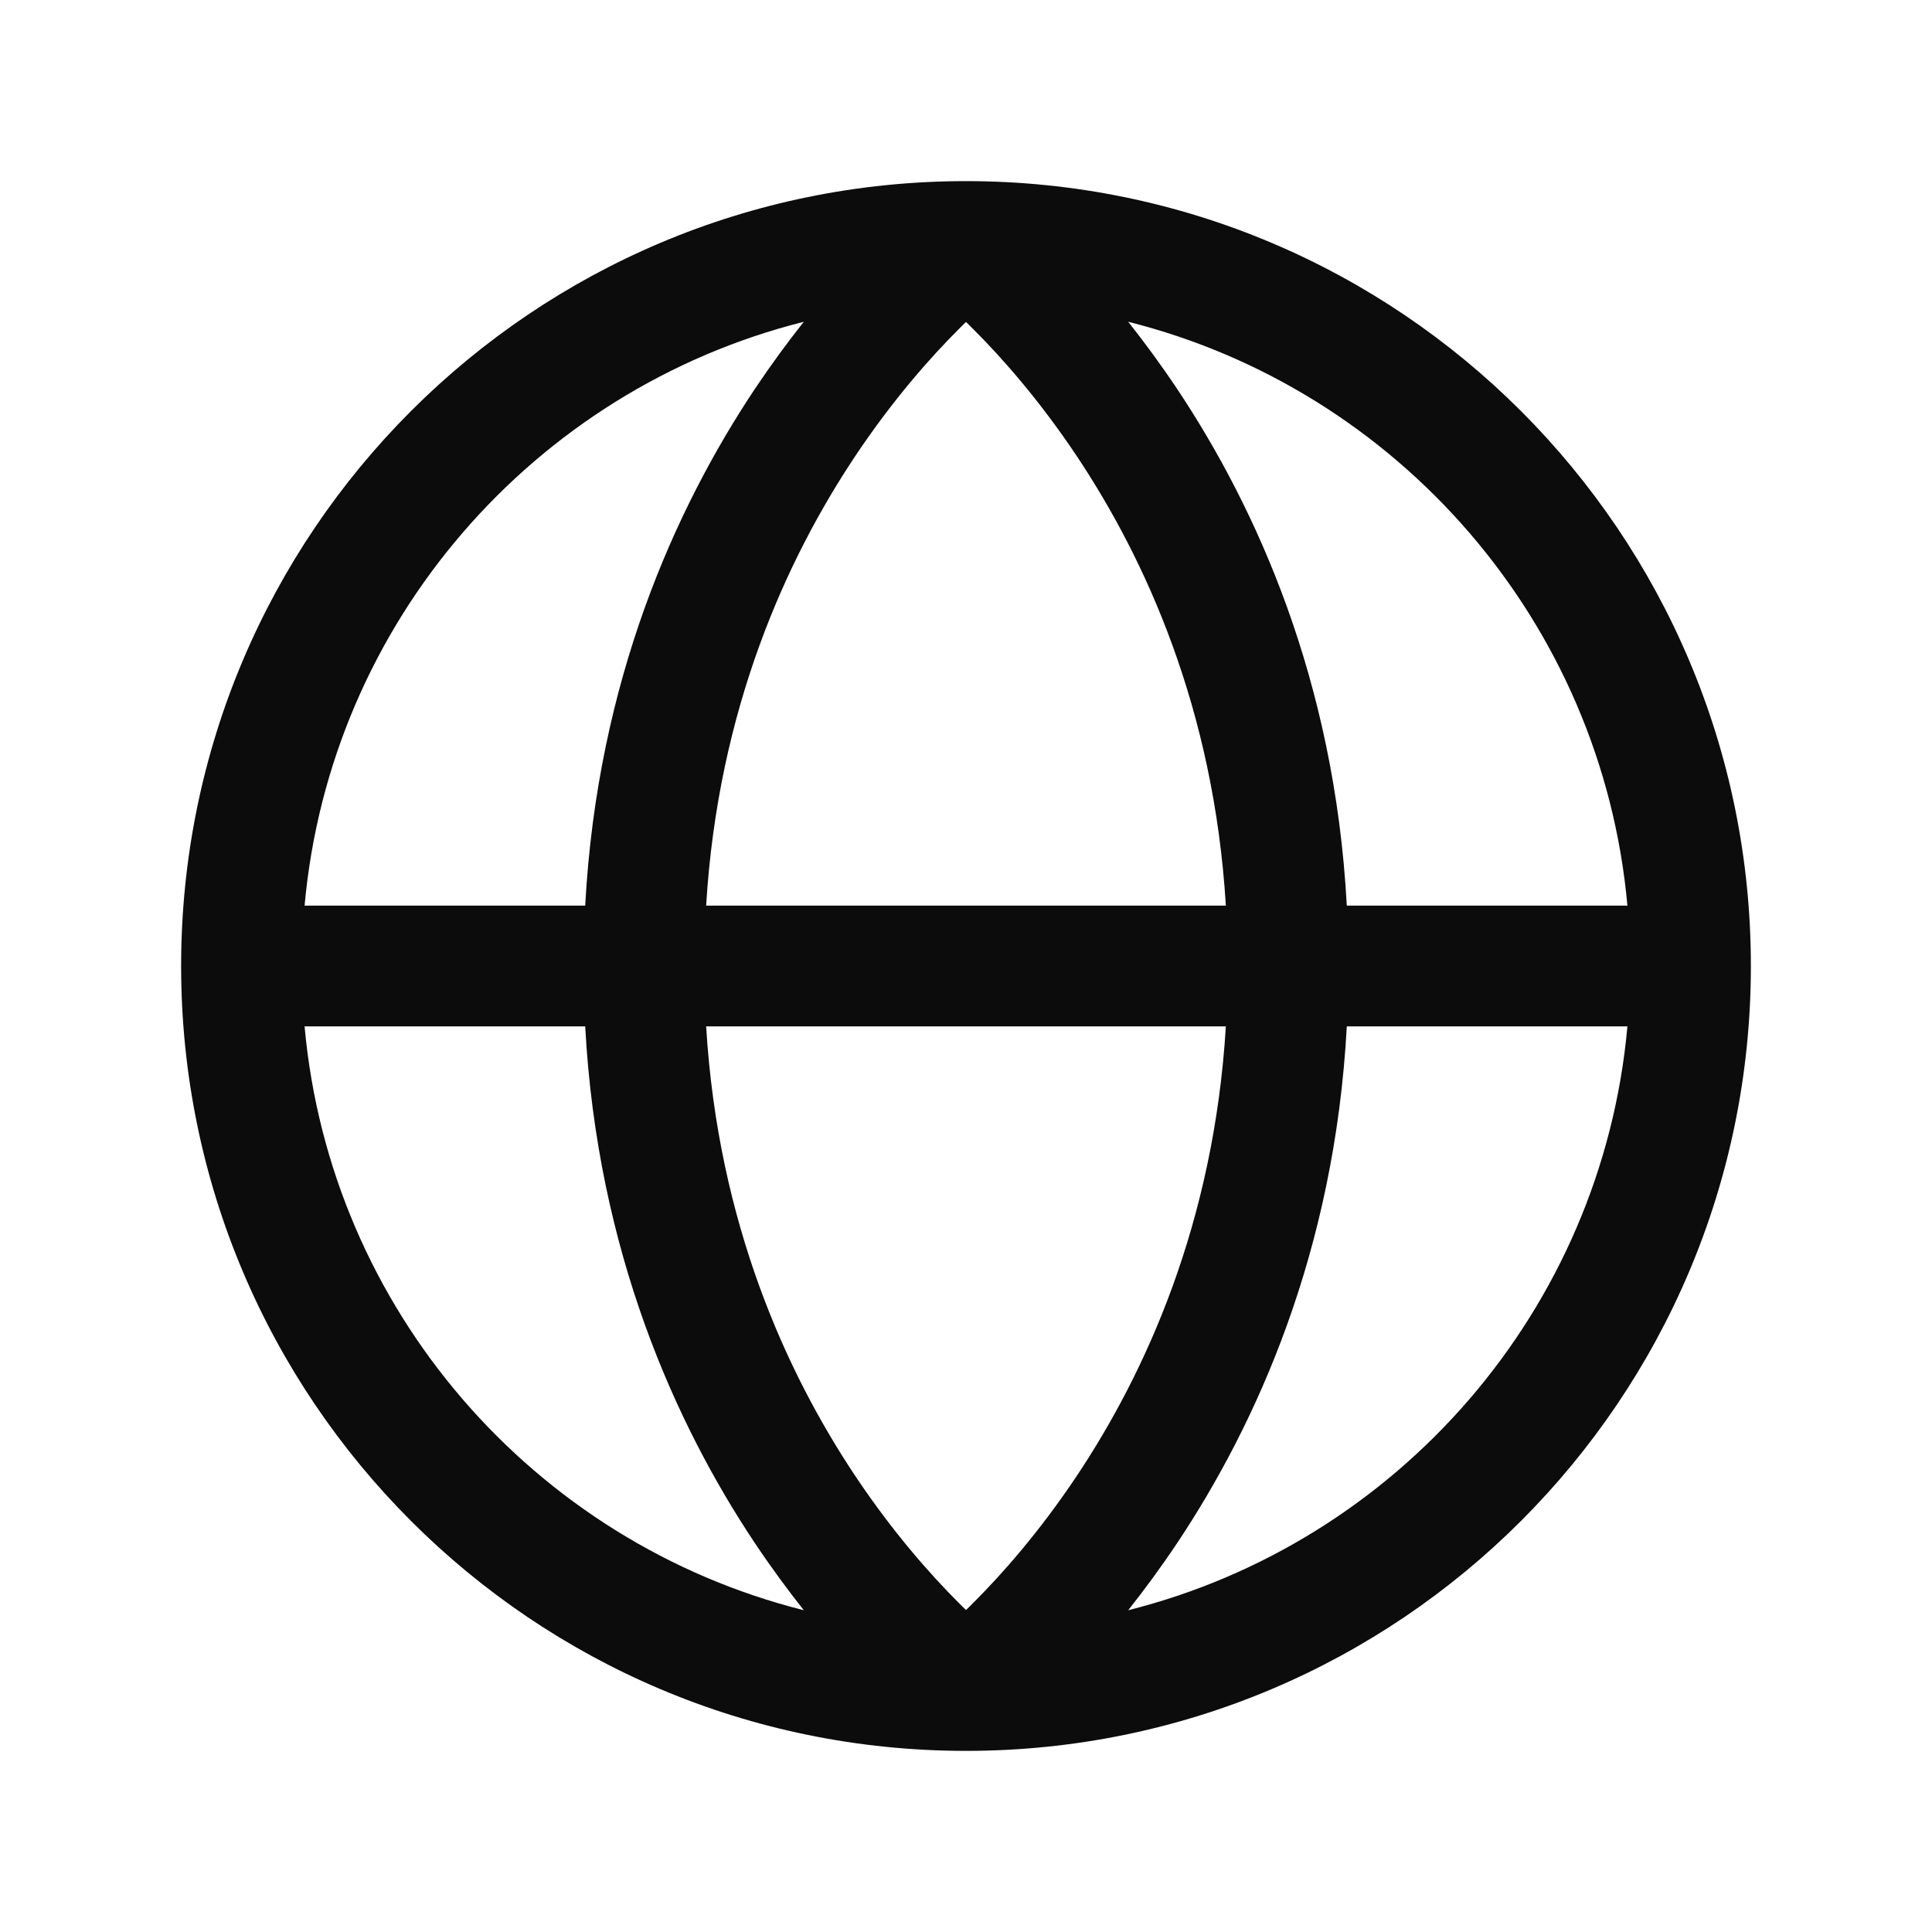 <svg width="20" height="20" viewBox="0 0 20 20" fill="none" xmlns="http://www.w3.org/2000/svg">
    <path fill-rule="evenodd" clip-rule="evenodd"
        d="M3.153 9.375H6.058C6.184 7.038 6.997 5.253 7.813 4.028C7.985 3.771 8.156 3.539 8.321 3.331C5.531 4.032 3.418 6.437 3.153 9.375ZM10 3.333C9.975 3.358 9.948 3.383 9.921 3.411C9.633 3.699 9.244 4.136 8.853 4.722C8.145 5.784 7.433 7.333 7.31 9.375H12.69C12.566 7.333 11.855 5.784 11.147 4.722C10.756 4.136 10.367 3.699 10.079 3.411C10.052 3.383 10.025 3.358 10 3.333ZM12.69 10.625H7.31C7.433 12.667 8.145 14.216 8.853 15.278C9.244 15.864 9.633 16.301 9.921 16.589C9.948 16.617 9.975 16.642 10 16.667C10.025 16.642 10.052 16.617 10.079 16.589C10.367 16.301 10.756 15.864 11.147 15.278C11.855 14.216 12.566 12.667 12.69 10.625ZM8.321 16.669C8.156 16.461 7.985 16.229 7.813 15.972C6.997 14.747 6.184 12.962 6.058 10.625H3.153C3.418 13.563 5.531 15.968 8.321 16.669ZM11.679 16.669C11.844 16.461 12.015 16.229 12.187 15.972C13.003 14.747 13.816 12.962 13.942 10.625H16.847C16.582 13.563 14.469 15.968 11.679 16.669ZM16.847 9.375H13.942C13.816 7.038 13.003 5.253 12.187 4.028C12.015 3.771 11.844 3.539 11.679 3.331C14.469 4.032 16.582 6.437 16.847 9.375ZM1.875 10C1.875 5.513 5.513 1.875 10 1.875C14.487 1.875 18.125 5.513 18.125 10C18.125 14.487 14.487 18.125 10 18.125C5.513 18.125 1.875 14.487 1.875 10Z"
        fill="#0C0C0C" />
</svg>
    